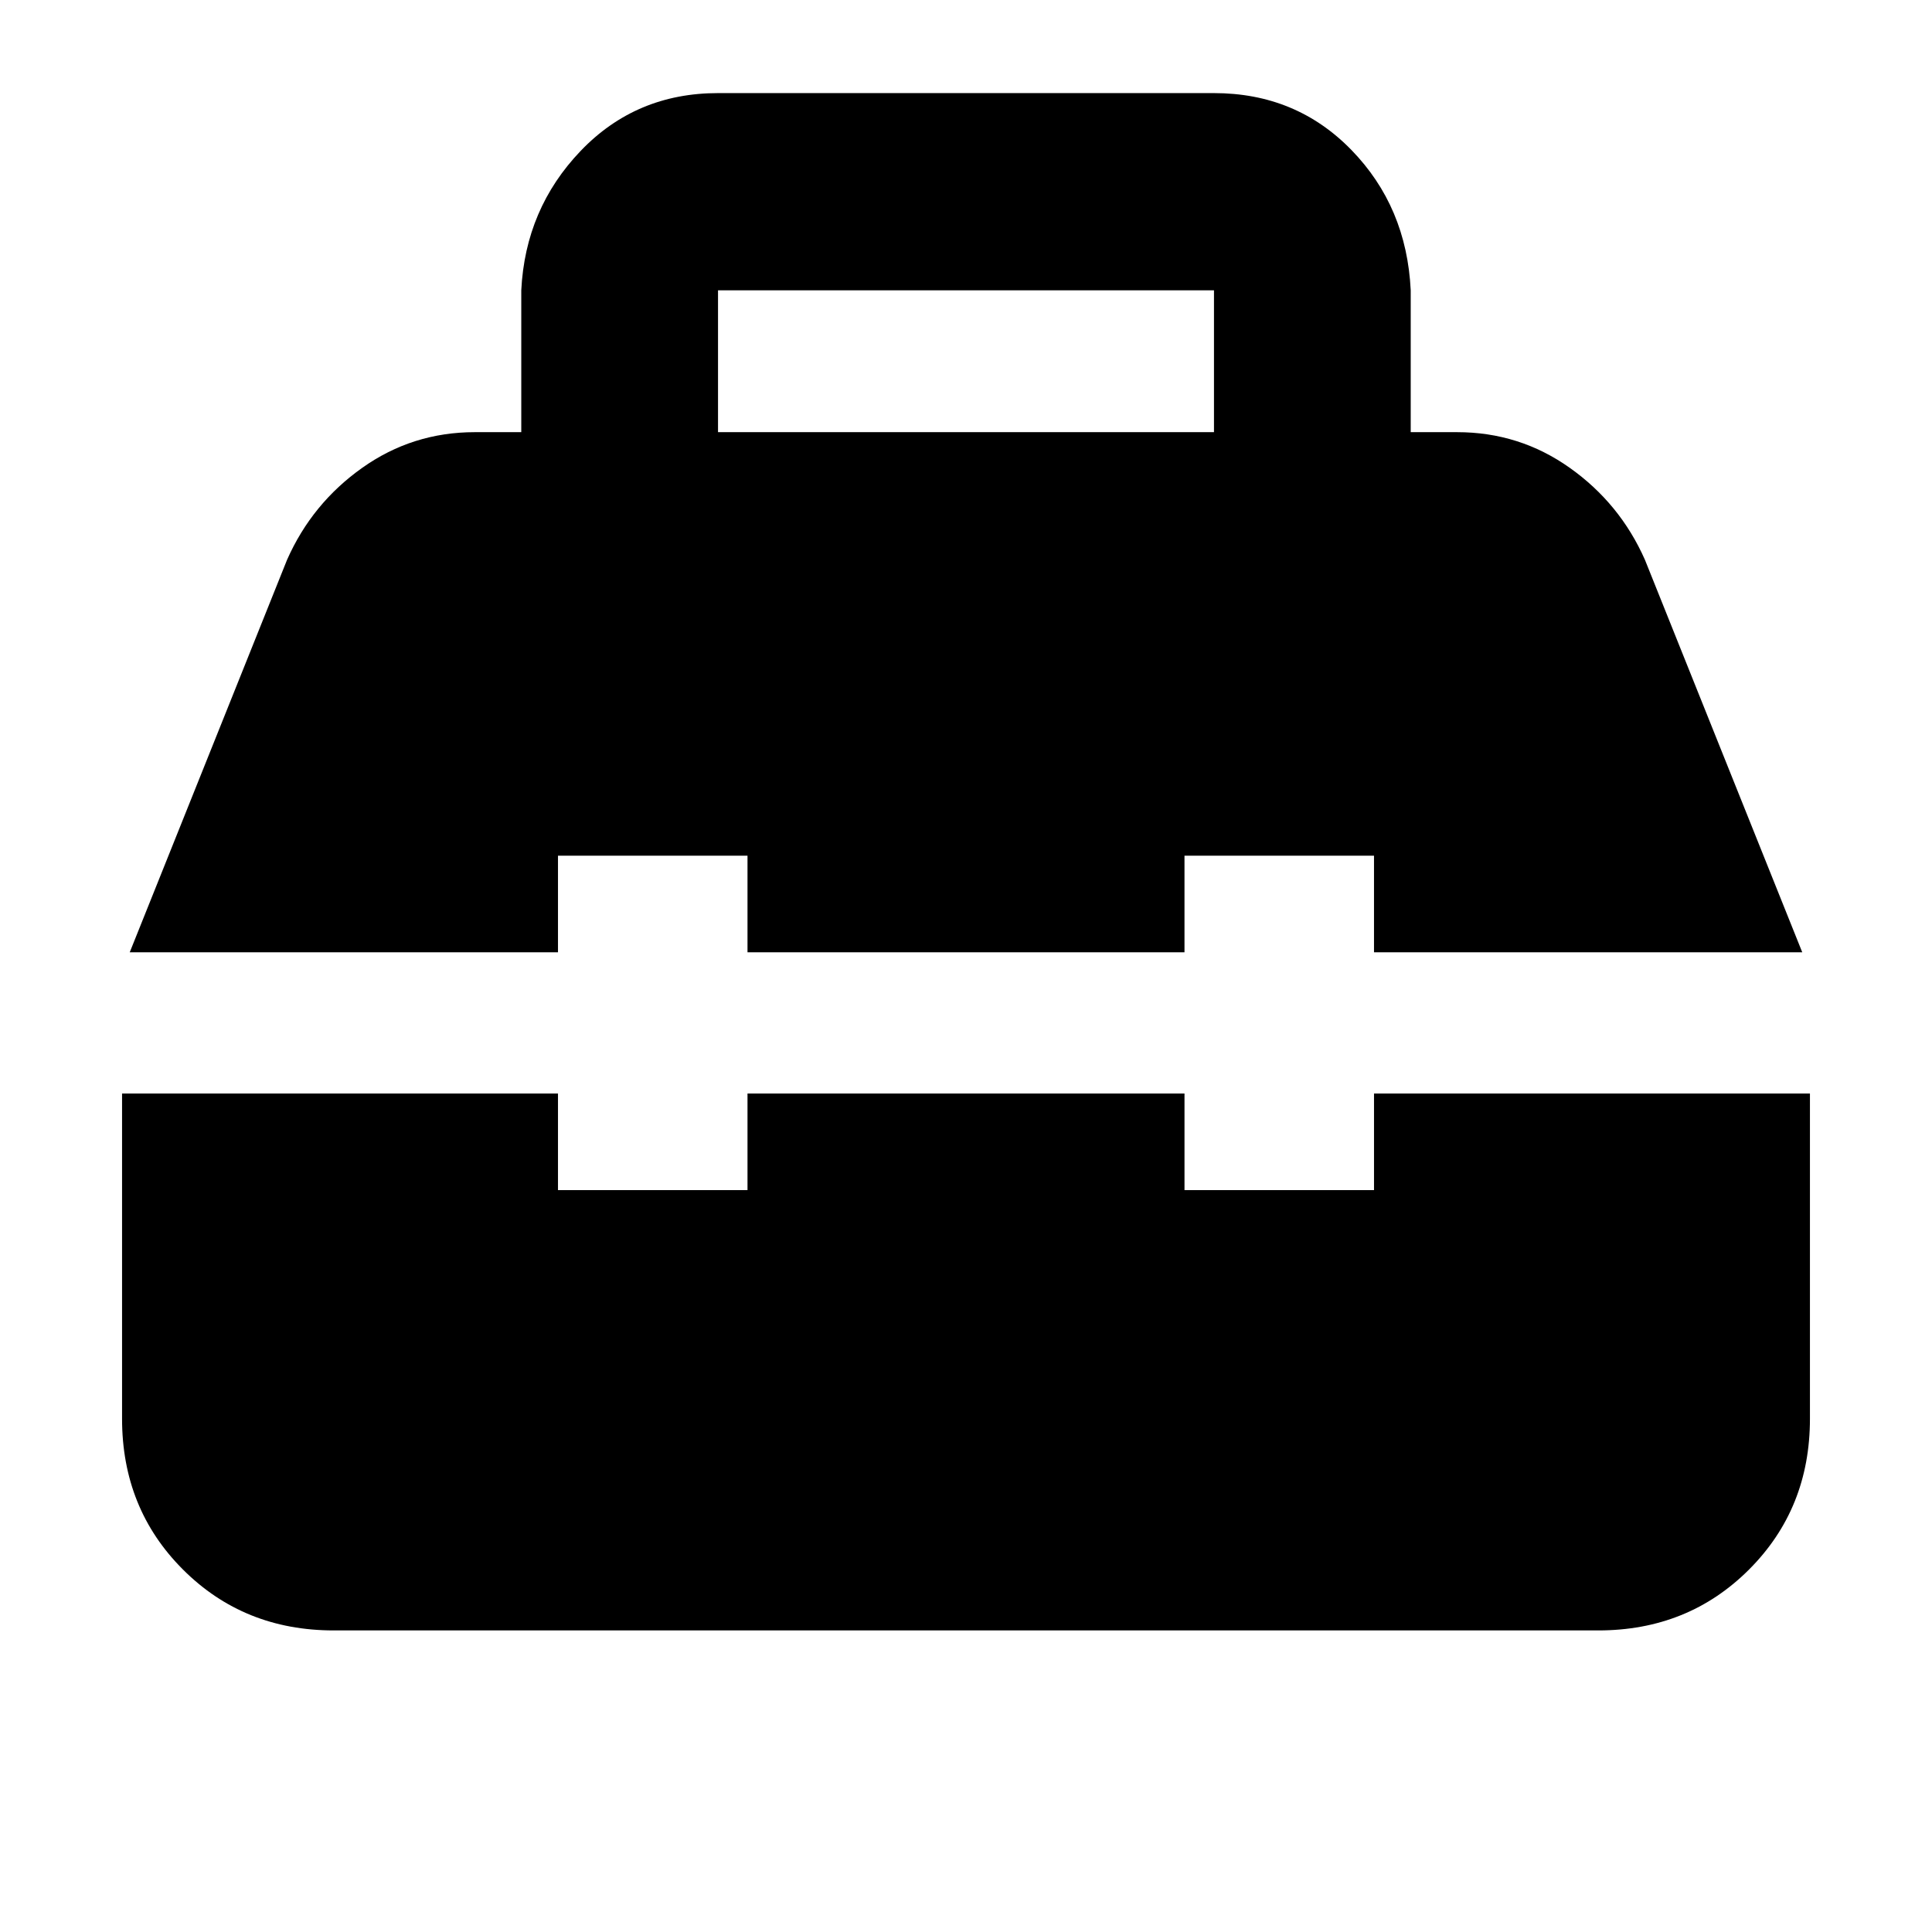<svg xmlns="http://www.w3.org/2000/svg" height="20" viewBox="0 -960 960 960" width="20"><path d="M165.83-149.85q-44.66 0-74.92-30.26-30.26-30.25-30.26-74.91v-161.61h216.61v48h94.17v-48h217.14v48h94.17v-48h216.61v161.61q0 44.66-30.26 74.91-30.26 30.26-74.92 30.26H165.83ZM64.46-486.8l78.19-195.07q12.4-28 37.37-45.69 24.96-17.7 55.94-17.7h23.06v-70.48q2-40.52 29.49-69.26 27.5-28.74 68.27-28.74h246.44q40.77 0 68.27 28.24 27.49 28.24 29.49 69.76v70.48h23.06q30.98 0 55.94 17.7 24.97 17.69 37.37 45.69l78.19 195.07h-212.8v-48h-94.17v48H371.43v-48h-94.17v48H64.46Zm292.32-258.46h246.44v-70.48H356.78v70.48Z"/></svg>